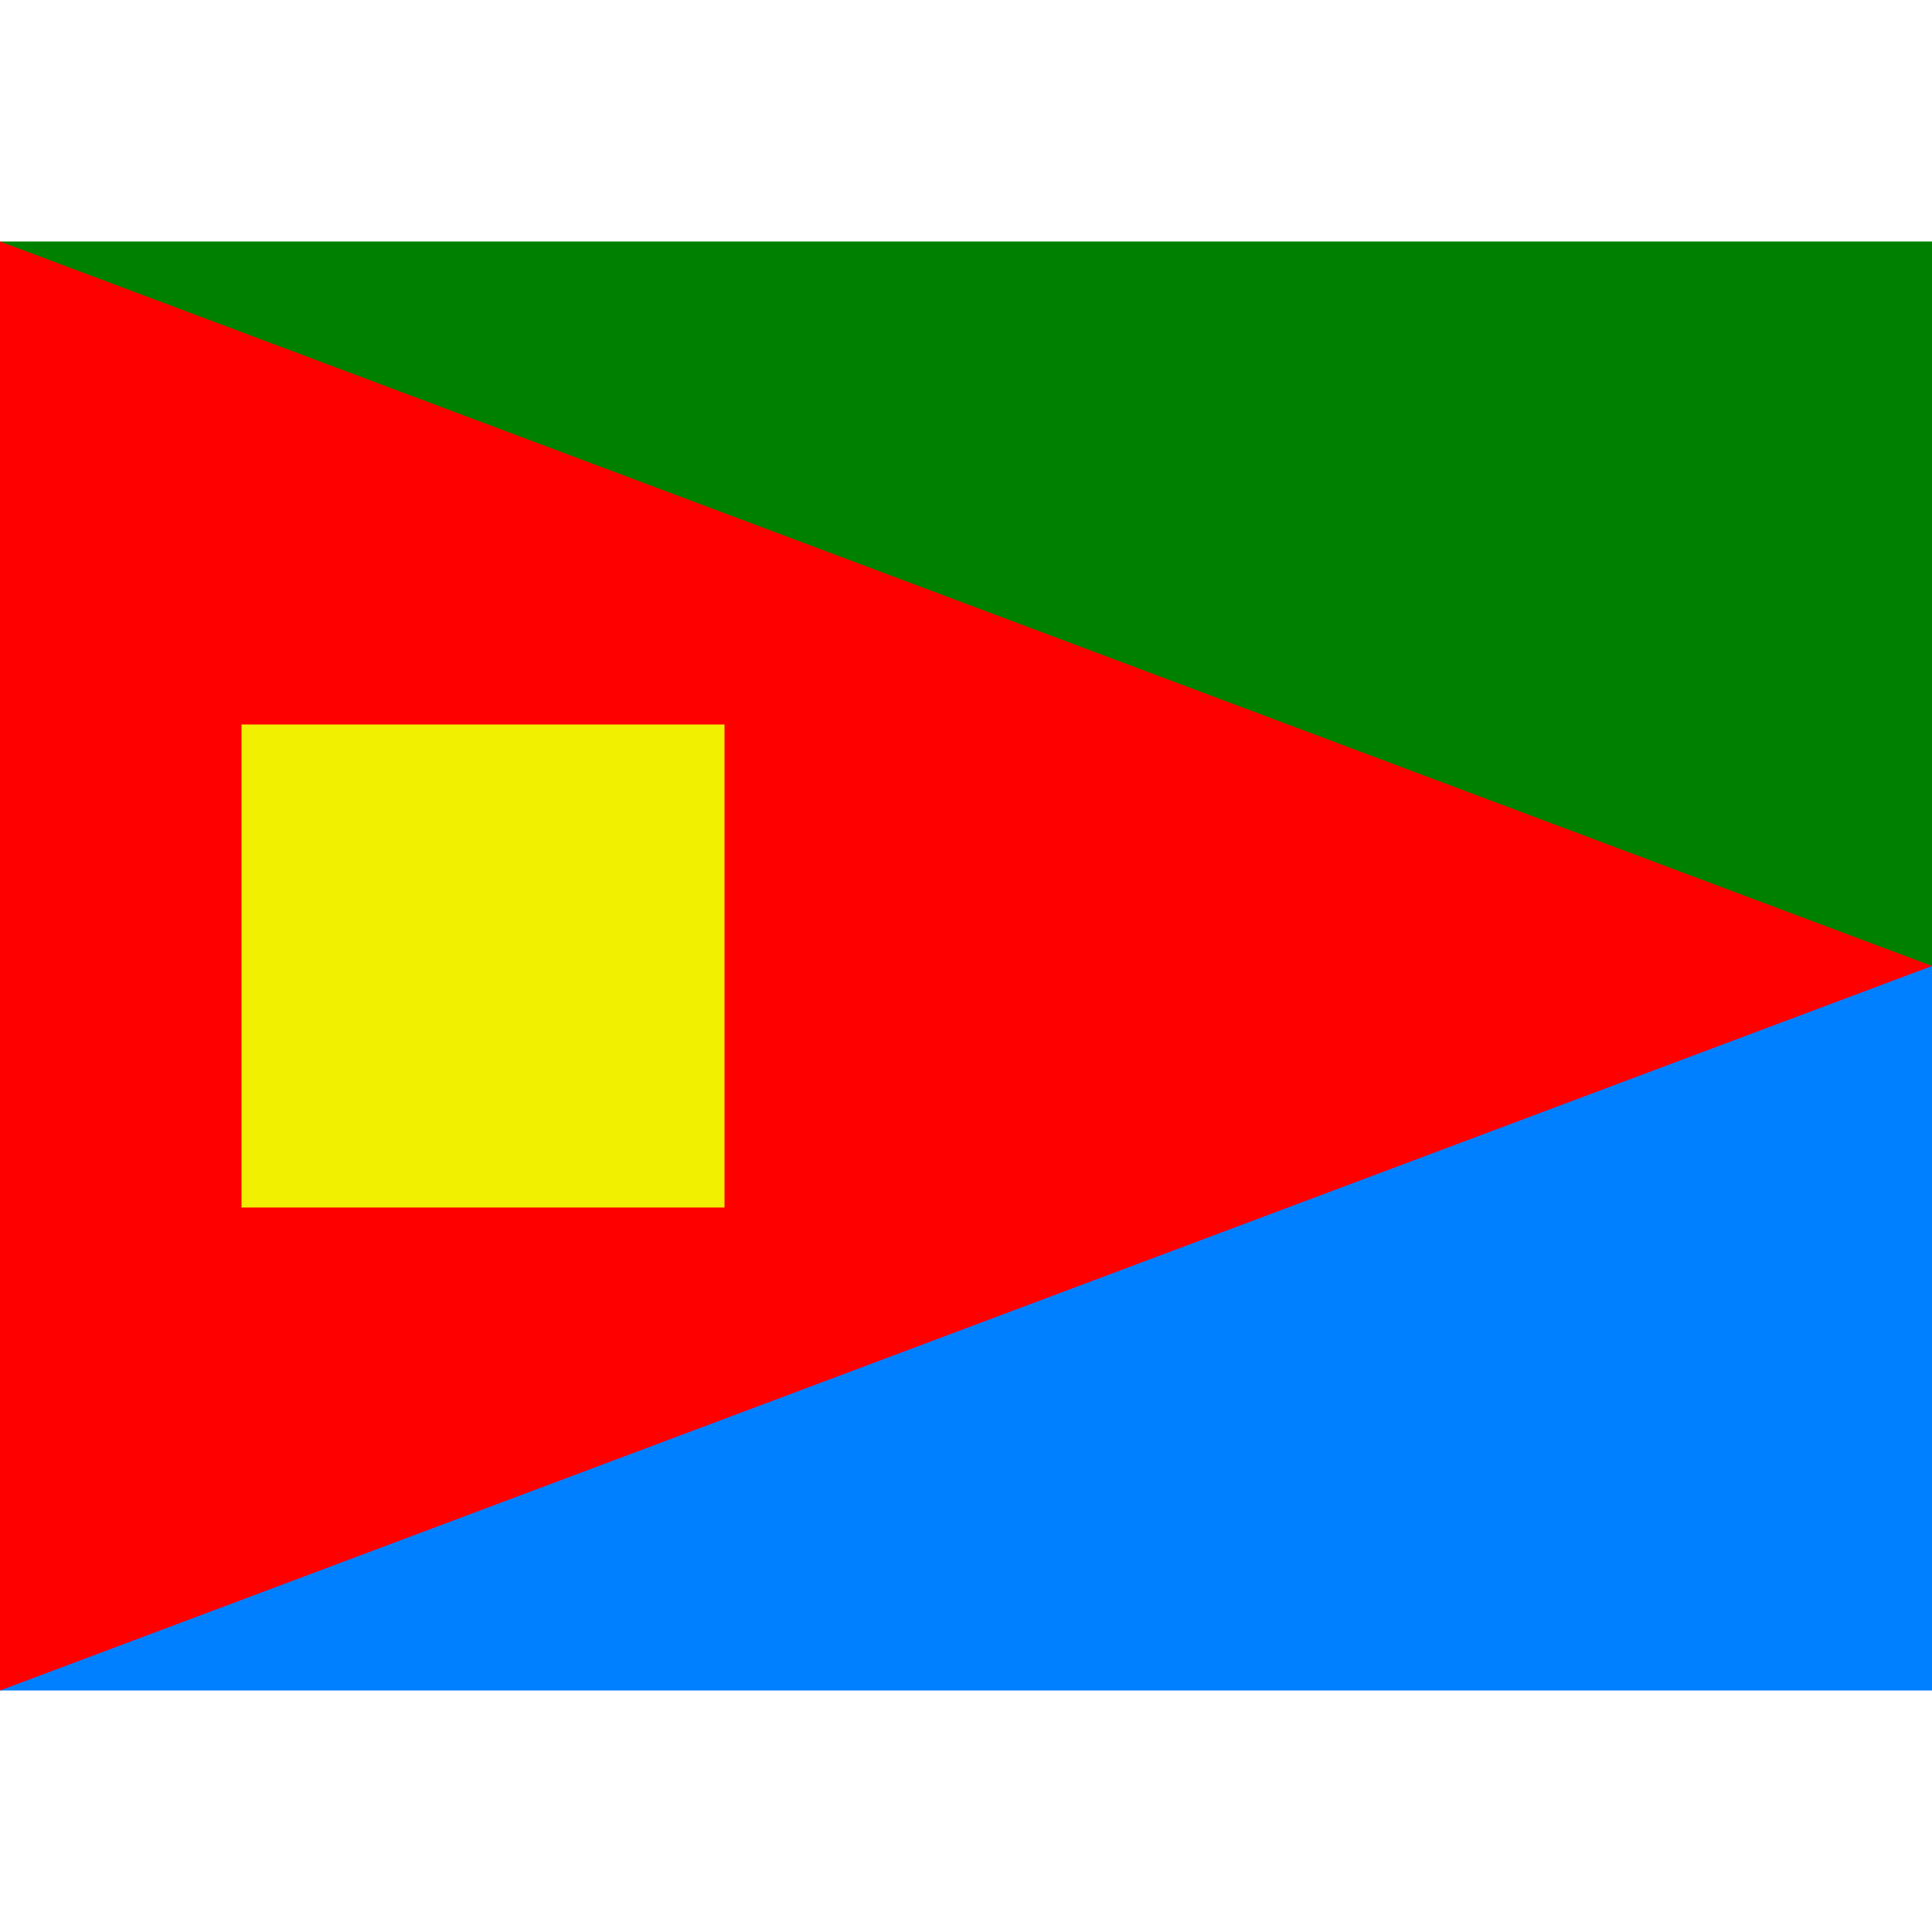 <svg xmlns="http://www.w3.org/2000/svg" viewBox="0 0 8 8"><path d="M0,4L0,1L8,1L8,4" fill="#008000"></path><path d="M0,7L0,4L8,4L8,7" fill="#0080ff"></path><path d="M0,7L0,1L8,4" fill="#ff0000"></path><path d="M1,5L1,3L3,3L3,5" fill="#f0f000"></path></svg>